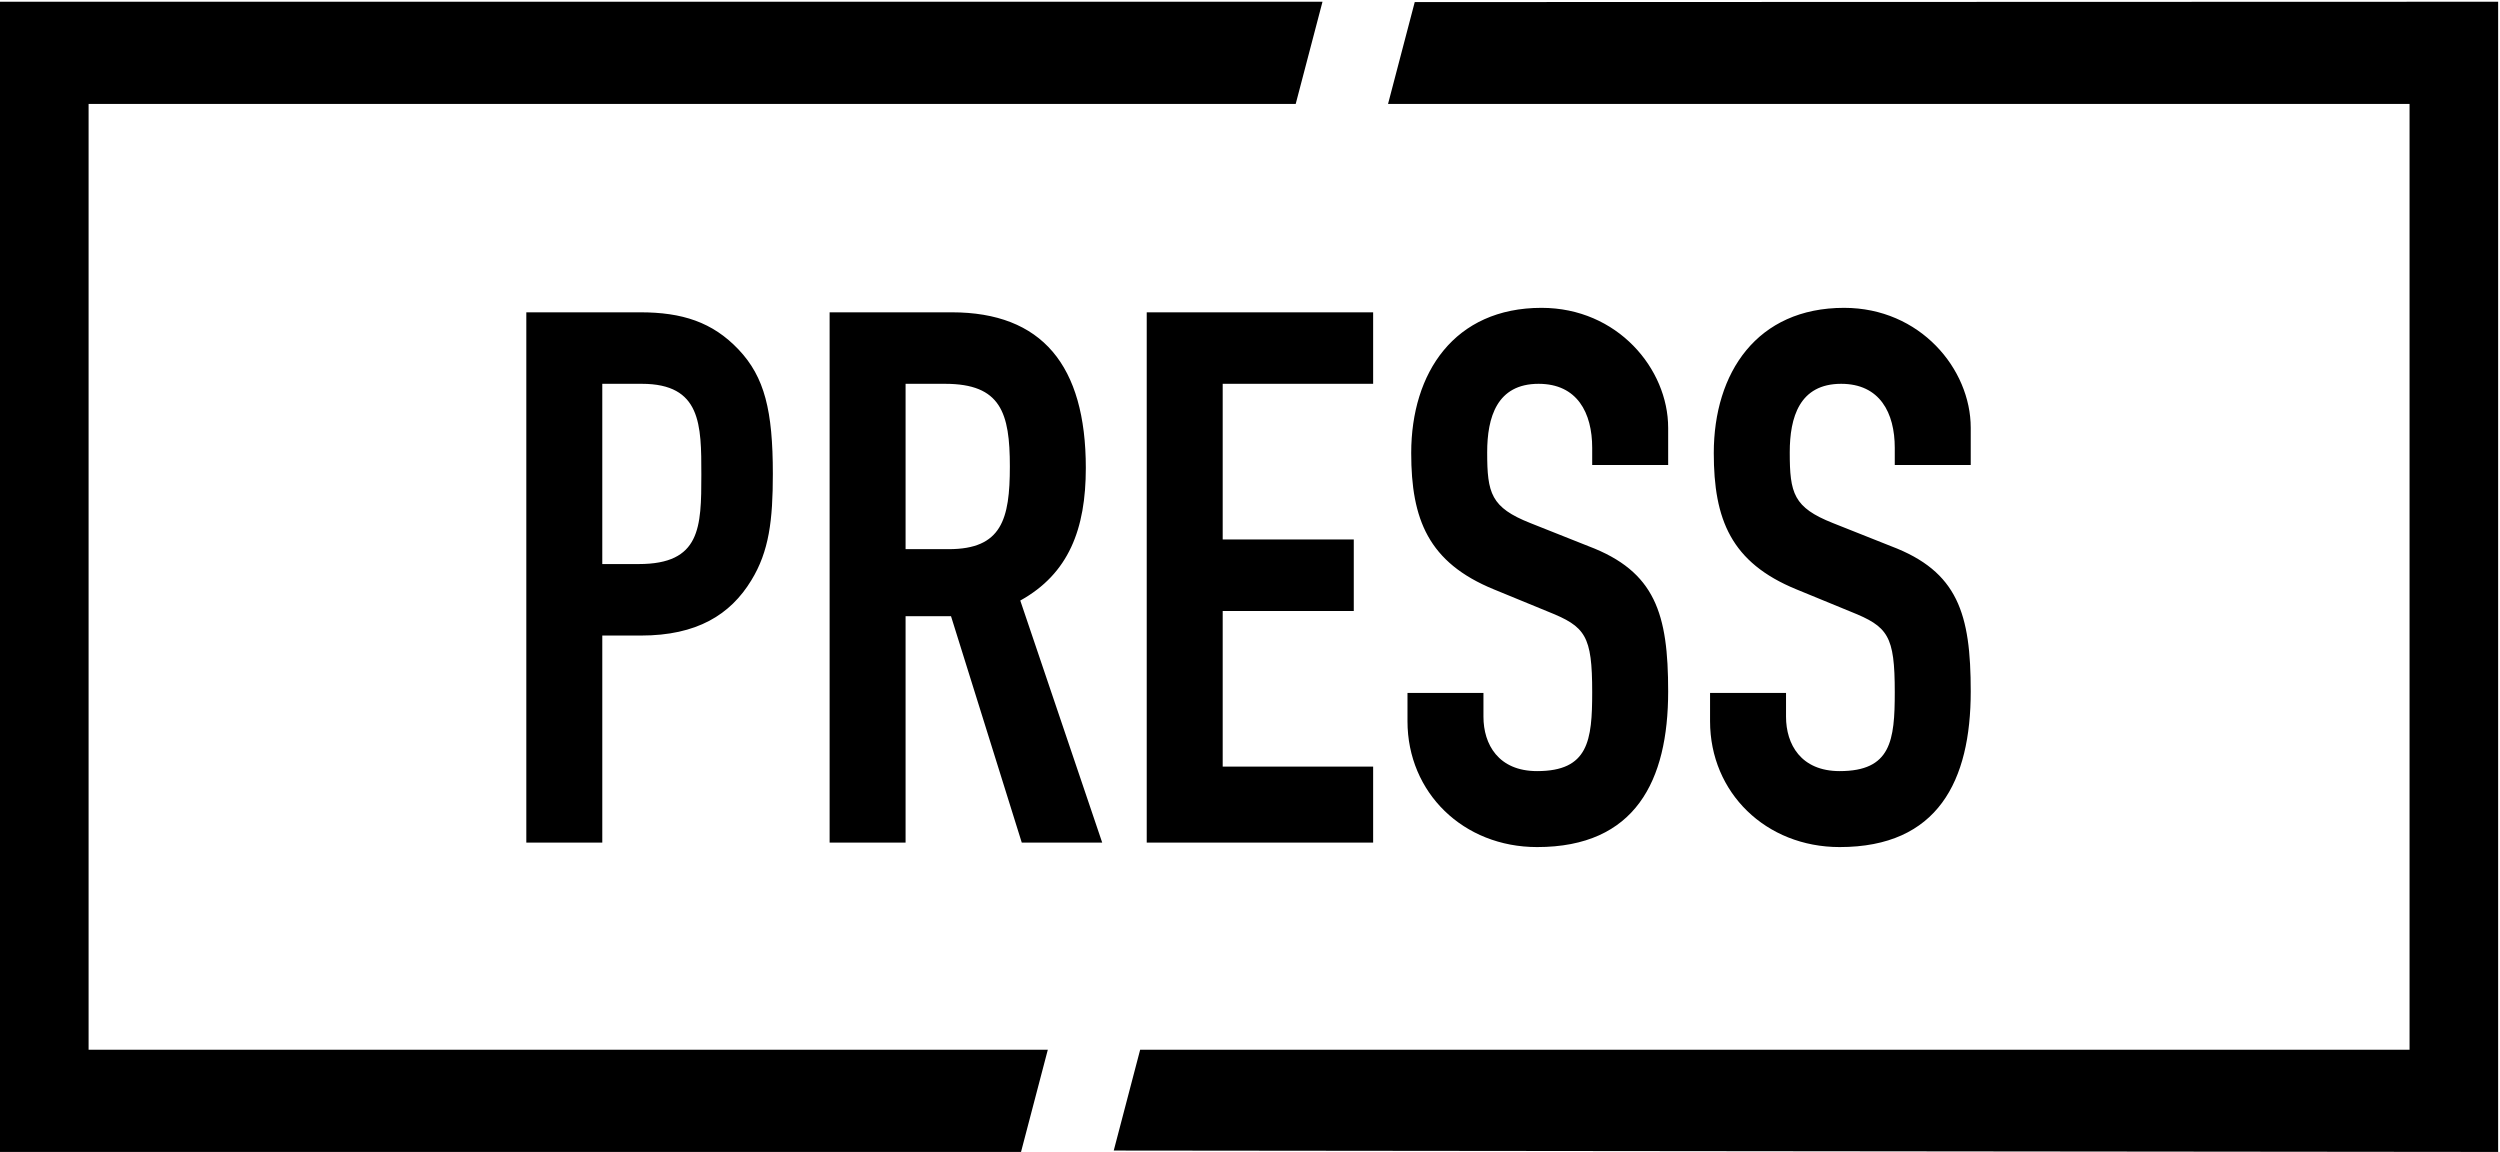 <svg width="1007" height="464" fill="none" xmlns="http://www.w3.org/2000/svg">
    <path d="M212 339.4V125.8h45.9c16.8 0 29.1 3.9 39.6 15s13.8 24.6 13.8 50.1c0 18.6-1.5 31.2-8.7 42.9-8.4 13.8-21.9 22.2-44.4 22.2h-15.6v83.4H212Zm30.6-184.8v72.6h14.7c24.9 0 25.2-14.7 25.2-36 0-20.1 0-36.6-24-36.6h-15.9ZM364.768 154.6v66.6h17.4c21.3 0 24.6-12 24.6-33.3 0-21.6-3.6-33.3-26.1-33.3h-15.9Zm-30.6 184.8V125.8h49.2c36.3 0 54 21.3 54 62.7 0 24.6-6.9 42.6-26.4 53.4l33 97.5h-32.4l-28.5-91.2h-18.3v91.2h-30.6ZM461.902 339.4V125.8h91.2v28.8h-60.6v62.7h52.8v28.8h-52.8v62.7h60.6v30.6h-91.2ZM671.938 172.3v15h-30.601v-6.9c0-14.1-6-25.8-21.6-25.8-16.8 0-20.7 13.5-20.7 27.6 0 16.5 1.501 22.2 17.401 28.5l23.399 9.3c27 10.2 32.101 27.3 32.101 58.5 0 36-13.201 62.7-52.801 62.7-29.7 0-52.199-21.9-52.199-50.7v-11.4h30.599v9.6c0 11.1 6 21.9 21.6 21.9 20.7 0 22.2-12.3 22.2-31.8 0-22.8-2.7-26.4-17.7-32.4l-21.9-9c-26.4-10.8-33.299-28.2-33.299-54.9 0-32.4 17.399-58.5 52.5-58.5 30.6 0 51 24.6 51 48.3ZM793.812 172.3v15h-30.6v-6.9c0-14.1-6-25.8-21.6-25.8-16.8 0-20.7 13.5-20.7 27.6 0 16.5 1.5 22.2 17.4 28.5l23.4 9.3c27 10.2 32.1 27.3 32.1 58.5 0 36-13.2 62.7-52.8 62.7-29.7 0-52.2-21.9-52.2-50.7v-11.4h30.6v9.6c0 11.1 6 21.9 21.6 21.9 20.7 0 22.2-12.3 22.2-31.8 0-22.8-2.7-26.4-17.7-32.4l-21.9-9c-26.4-10.8-33.3-28.2-33.3-54.9 0-32.4 17.4-58.5 52.5-58.5 30.6 0 51 24.6 51 48.3Z" fill="#000000"/><path d="M521.908 41.872 532.7.7H0V464h411.268l10.792-41.174H35.685V41.872h486.223ZM569.857.836l-10.756 41.036h411.466v380.954H459.256l-10.645 40.617 557.639.557V.7" fill="#000000"/></svg>